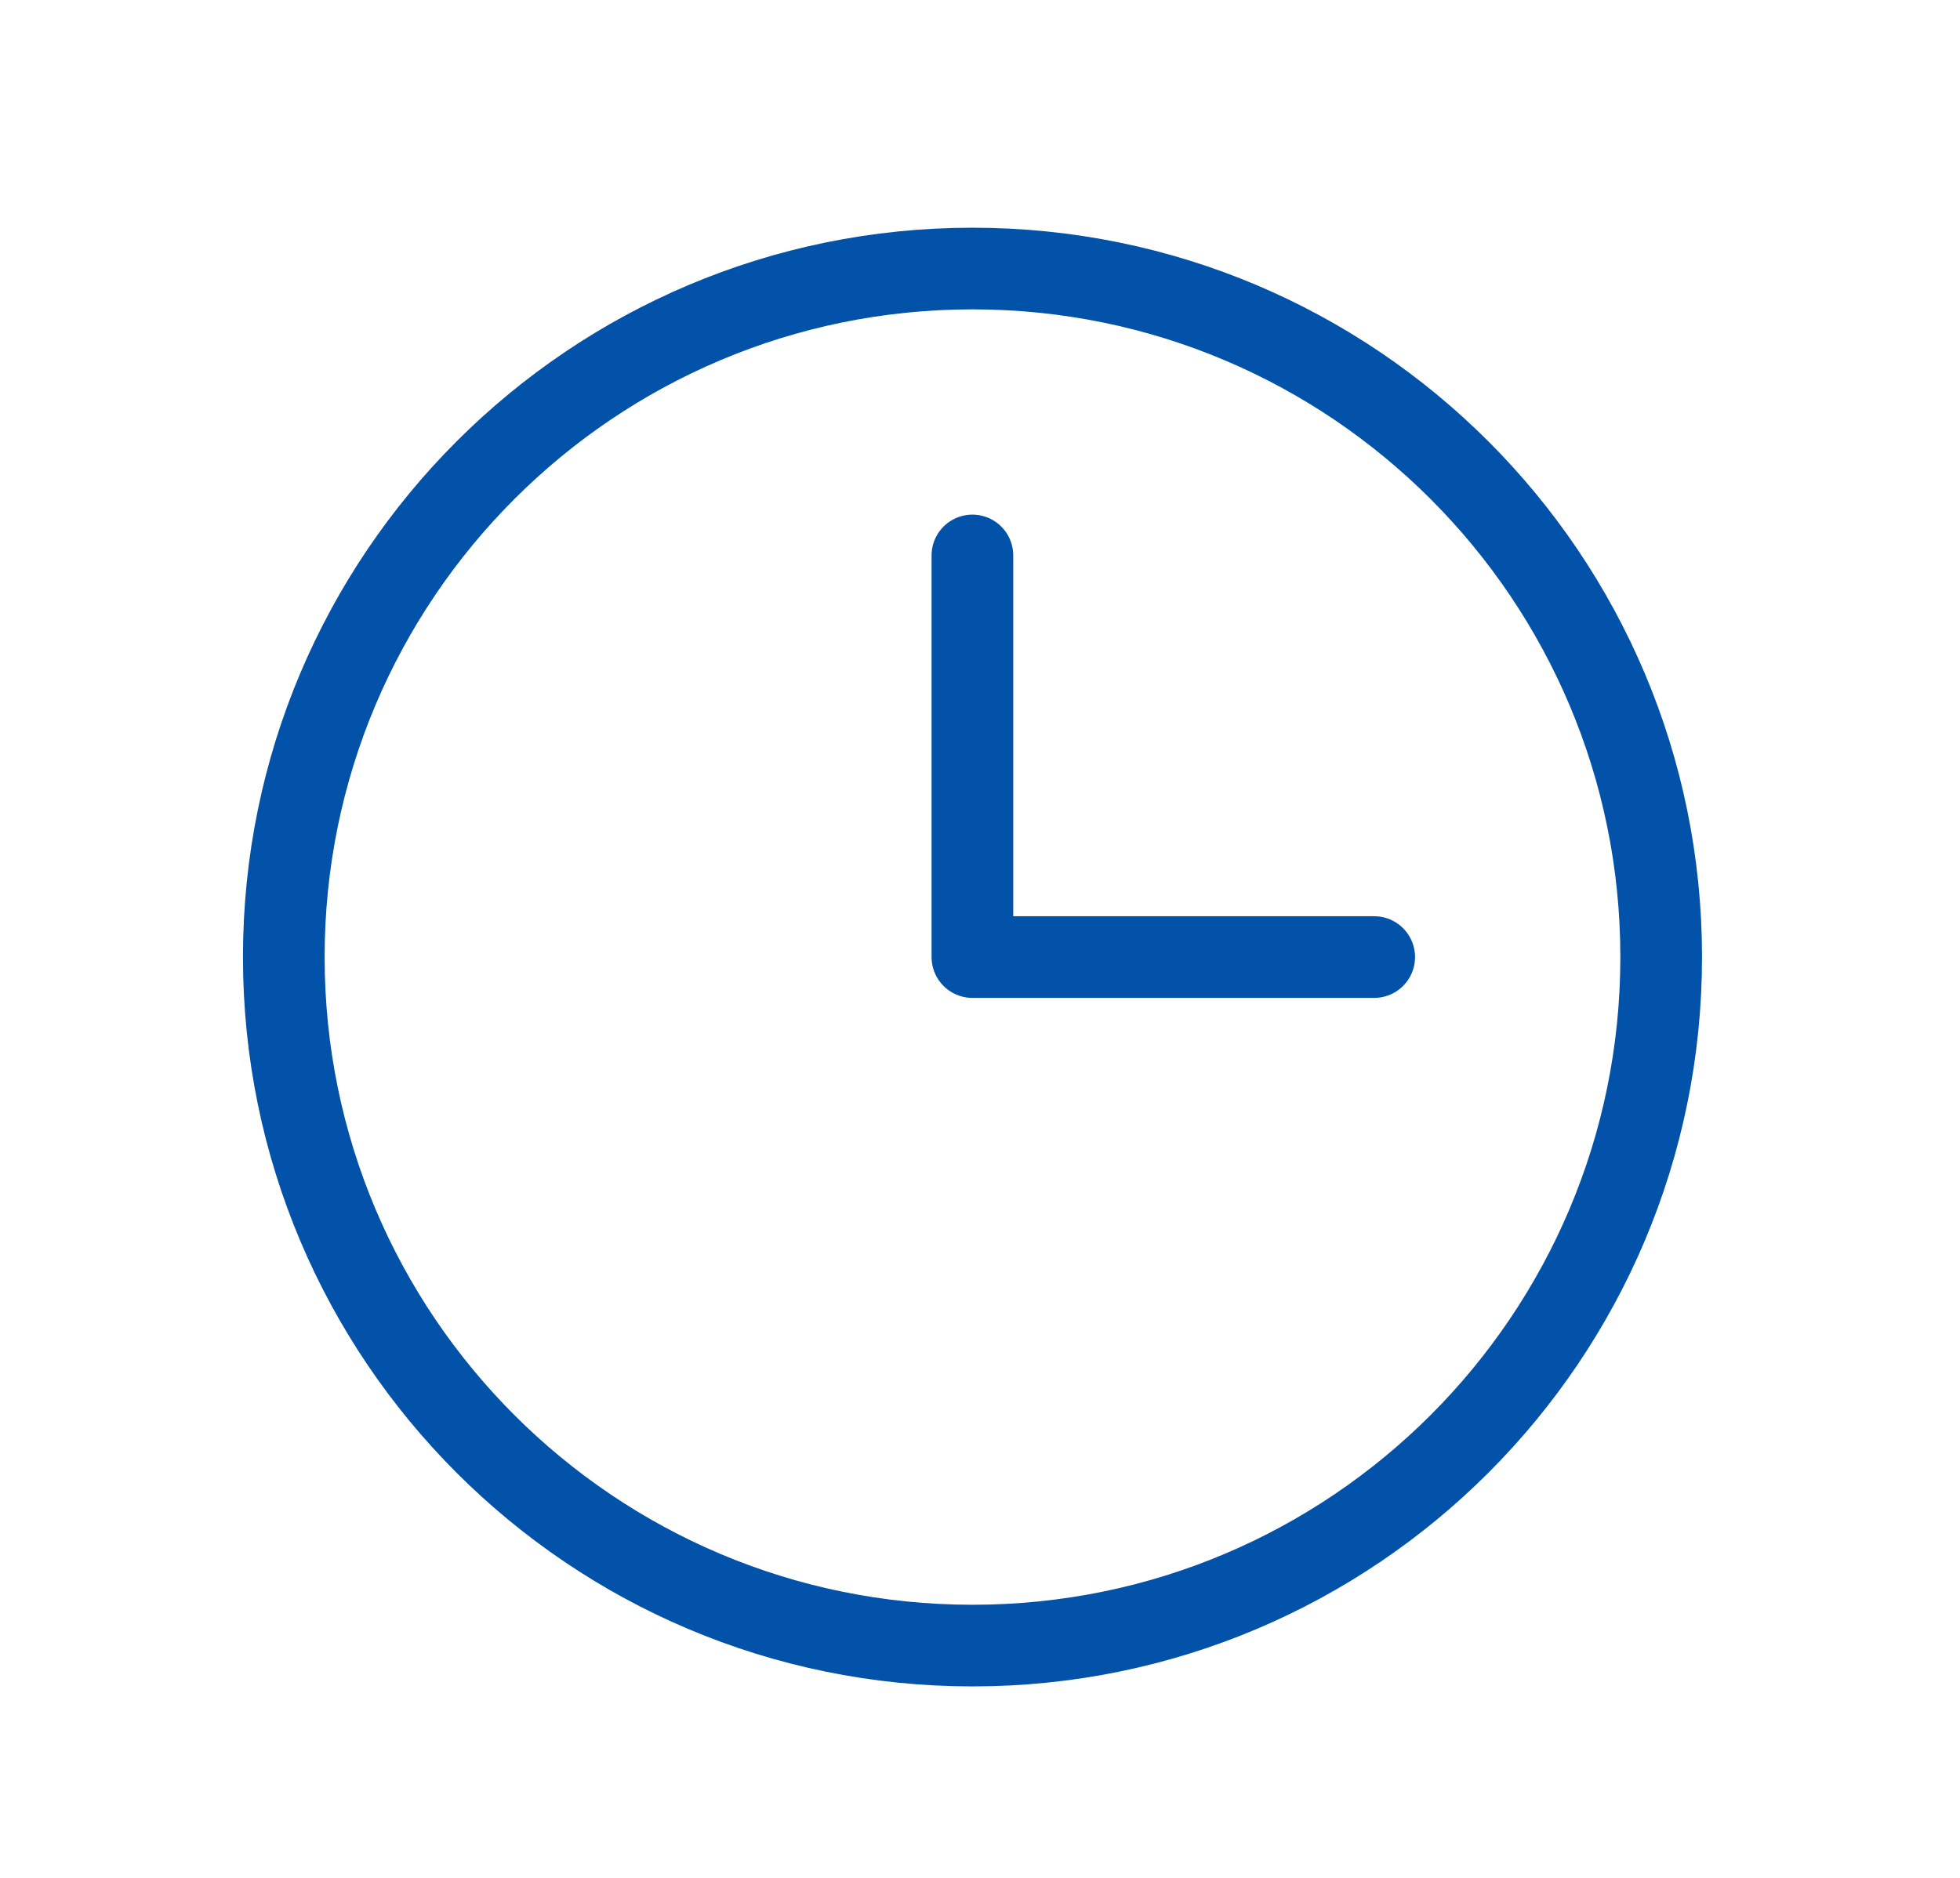<svg width="24" height="23" viewBox="0 0 24 23" fill="none" xmlns="http://www.w3.org/2000/svg">
<path d="M11.908 20.155C16.566 20.155 20.341 16.38 20.341 11.722C20.341 7.065 16.566 3.289 11.908 3.289C7.25 3.289 3.475 7.065 3.475 11.722C3.475 16.38 7.25 20.155 11.908 20.155Z" stroke="#0152A8" stroke-linecap="round" stroke-linejoin="round"/>
<path d="M11.907 6.803V11.722H16.827" stroke="#0152A8" stroke-linecap="round" stroke-linejoin="round"/>
</svg>

